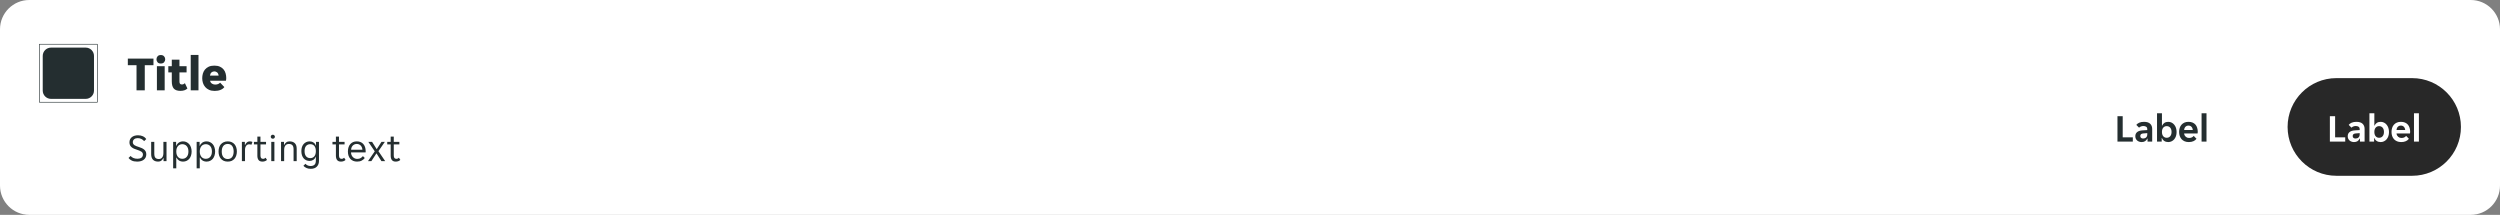 <svg width="1024" height="88" viewBox="0 0 1024 88" fill="none" xmlns="http://www.w3.org/2000/svg">
<rect x="0" y="0" width="1024" height="88" fill="#808080" stroke="none"/>
<path d="M0 12C0 5.373 5.373 0 12 0H1012C1018.63 0 1024 5.373 1024 12V76C1024 82.627 1018.63 88 1012 88H12C5.373 88 0 82.627 0 76V12Z" fill="white"/>
<g opacity="0.08">
<rect width="24" height="2" transform="translate(16 16)" fill="white" fill-opacity="0.01"/>
</g>
<g clip-path="url(#clip0_8988_3008)">
<path fill-rule="evenodd" clip-rule="evenodd" d="M16.124 18H39.876L40 18.124V41.876L39.876 42H16.124L16 41.876V18.124L16.124 18ZM39.751 41.751V18.248H16.248V41.751H39.751ZM20.903 19.5H35.097C36.977 19.5 38.5 21.023 38.5 22.903V37.097C38.5 38.977 36.977 40.5 35.097 40.5H20.903C19.023 40.5 17.5 38.977 17.5 37.097V22.903C17.5 21.023 19.023 19.5 20.903 19.5Z" fill="#242E30"/>
</g>
<path d="M55.92 26.7H52.36V24H62.86V26.7H59.3V37H55.92V26.7ZM67.671 24.28C67.671 24.733 67.518 25.14 67.211 25.5C66.904 25.847 66.458 26.02 65.871 26.02C65.271 26.02 64.824 25.847 64.531 25.5C64.238 25.14 64.091 24.733 64.091 24.28C64.091 23.827 64.238 23.427 64.531 23.08C64.824 22.72 65.271 22.54 65.871 22.54C66.458 22.54 66.904 22.72 67.211 23.08C67.518 23.427 67.671 23.827 67.671 24.28ZM64.271 27.12H67.451V37H64.271V27.12ZM73.904 37.22C72.651 37.22 71.744 36.907 71.184 36.28C70.637 35.653 70.364 34.653 70.364 33.28V29.66H68.944V27.12H70.364V24.44H73.504V27.12H76.424V29.66H73.504V33.34C73.504 33.78 73.577 34.1 73.724 34.3C73.884 34.5 74.144 34.6 74.504 34.6C74.744 34.6 74.971 34.553 75.184 34.46C75.411 34.353 75.597 34.227 75.744 34.08L76.764 36.24C76.111 36.893 75.157 37.22 73.904 37.22ZM78.119 22.5H81.299V37H78.119V22.5ZM87.972 37.24C87.065 37.24 86.285 37.093 85.632 36.8C84.992 36.507 84.465 36.12 84.052 35.64C83.638 35.16 83.332 34.613 83.132 34C82.932 33.373 82.832 32.727 82.832 32.06C82.832 31.407 82.918 30.767 83.092 30.14C83.278 29.513 83.565 28.96 83.952 28.48C84.352 28 84.865 27.613 85.492 27.32C86.118 27.027 86.885 26.88 87.792 26.88C88.698 26.88 89.465 27.027 90.092 27.32C90.718 27.6 91.218 27.98 91.592 28.46C91.978 28.927 92.252 29.467 92.412 30.08C92.585 30.693 92.672 31.327 92.672 31.98C92.672 32.127 92.658 32.32 92.632 32.56C92.605 32.787 92.572 32.96 92.532 33.08H86.052C86.105 33.373 86.205 33.62 86.352 33.82C86.512 34.02 86.692 34.18 86.892 34.3C87.092 34.42 87.298 34.507 87.512 34.56C87.738 34.613 87.952 34.64 88.152 34.64C88.618 34.64 89.018 34.567 89.352 34.42C89.698 34.273 89.965 34.08 90.152 33.84L91.892 35.66C91.572 36.127 91.065 36.507 90.372 36.8C89.678 37.093 88.878 37.24 87.972 37.24ZM87.792 29.24C87.365 29.24 86.985 29.373 86.652 29.64C86.318 29.893 86.098 30.34 85.992 30.98H89.552C89.458 30.34 89.245 29.893 88.912 29.64C88.578 29.373 88.205 29.24 87.792 29.24Z" fill="#242E30"/>
<path d="M56.192 66.192C55.285 66.192 54.549 66.053 53.984 65.776C53.419 65.499 52.971 65.141 52.64 64.704L53.504 63.888C53.792 64.24 54.171 64.517 54.64 64.72C55.12 64.923 55.68 65.024 56.32 65.024C56.608 65.024 56.885 64.992 57.152 64.928C57.419 64.864 57.653 64.768 57.856 64.64C58.069 64.501 58.235 64.32 58.352 64.096C58.48 63.872 58.544 63.6 58.544 63.28C58.544 63.003 58.48 62.768 58.352 62.576C58.224 62.373 58.048 62.203 57.824 62.064C57.611 61.915 57.355 61.787 57.056 61.68C56.757 61.563 56.432 61.445 56.08 61.328C55.707 61.2 55.339 61.067 54.976 60.928C54.613 60.779 54.288 60.592 54 60.368C53.712 60.144 53.477 59.872 53.296 59.552C53.115 59.221 53.024 58.816 53.024 58.336C53.024 57.856 53.109 57.435 53.28 57.072C53.461 56.709 53.707 56.405 54.016 56.16C54.325 55.915 54.693 55.728 55.12 55.6C55.547 55.472 56.011 55.408 56.512 55.408C57.248 55.408 57.904 55.536 58.48 55.792C59.067 56.048 59.541 56.437 59.904 56.96L59.04 57.808C58.752 57.456 58.384 57.163 57.936 56.928C57.488 56.693 56.976 56.576 56.4 56.576C56.155 56.576 55.915 56.608 55.68 56.672C55.445 56.725 55.232 56.821 55.04 56.96C54.848 57.099 54.693 57.275 54.576 57.488C54.459 57.701 54.4 57.957 54.4 58.256C54.4 58.533 54.464 58.773 54.592 58.976C54.72 59.168 54.891 59.339 55.104 59.488C55.328 59.627 55.589 59.755 55.888 59.872C56.187 59.979 56.512 60.091 56.864 60.208C57.237 60.336 57.605 60.475 57.968 60.624C58.331 60.773 58.656 60.96 58.944 61.184C59.232 61.408 59.467 61.68 59.648 62C59.829 62.32 59.92 62.72 59.92 63.2C59.92 63.712 59.819 64.16 59.616 64.544C59.424 64.917 59.157 65.227 58.816 65.472C58.485 65.717 58.091 65.899 57.632 66.016C57.184 66.133 56.704 66.192 56.192 66.192ZM64.799 66.192C64.361 66.192 63.967 66.133 63.615 66.016C63.263 65.899 62.959 65.717 62.703 65.472C62.457 65.227 62.265 64.912 62.127 64.528C61.988 64.144 61.919 63.685 61.919 63.152V58.096H63.199V62.912C63.199 63.723 63.353 64.299 63.663 64.64C63.983 64.971 64.447 65.136 65.055 65.136C65.631 65.136 66.084 64.928 66.415 64.512C66.756 64.096 66.927 63.488 66.927 62.688V58.096H68.207V66H66.991V64.752H66.895C66.703 65.168 66.436 65.515 66.095 65.792C65.764 66.059 65.332 66.192 64.799 66.192ZM70.922 58.096H72.138V59.712H72.234C72.331 59.445 72.464 59.2 72.635 58.976C72.816 58.752 73.024 58.56 73.258 58.4C73.504 58.24 73.77 58.117 74.058 58.032C74.357 57.947 74.666 57.904 74.987 57.904C75.509 57.904 75.984 58.011 76.41 58.224C76.848 58.427 77.221 58.715 77.531 59.088C77.84 59.451 78.075 59.888 78.234 60.4C78.405 60.912 78.49 61.467 78.49 62.064C78.49 62.661 78.405 63.216 78.234 63.728C78.075 64.229 77.84 64.667 77.531 65.04C77.221 65.403 76.848 65.685 76.41 65.888C75.984 66.091 75.509 66.192 74.987 66.192C74.336 66.192 73.776 66.037 73.306 65.728C72.837 65.419 72.501 65.024 72.299 64.544H72.203V68.96H70.922V58.096ZM74.666 65.04C75.019 65.04 75.344 64.981 75.642 64.864C75.952 64.736 76.219 64.549 76.442 64.304C76.677 64.048 76.859 63.733 76.987 63.36C77.115 62.987 77.178 62.549 77.178 62.048C77.178 61.547 77.115 61.109 76.987 60.736C76.859 60.363 76.677 60.053 76.442 59.808C76.219 59.552 75.952 59.365 75.642 59.248C75.344 59.12 75.019 59.056 74.666 59.056C74.325 59.056 74.005 59.12 73.707 59.248C73.408 59.365 73.147 59.552 72.922 59.808C72.698 60.053 72.522 60.363 72.394 60.736C72.266 61.109 72.203 61.547 72.203 62.048C72.203 62.549 72.266 62.987 72.394 63.36C72.522 63.733 72.698 64.048 72.922 64.304C73.147 64.549 73.408 64.736 73.707 64.864C74.005 64.981 74.325 65.04 74.666 65.04ZM80.547 58.096H81.763V59.712H81.859C81.956 59.445 82.089 59.2 82.26 58.976C82.441 58.752 82.649 58.56 82.883 58.4C83.129 58.24 83.395 58.117 83.683 58.032C83.982 57.947 84.291 57.904 84.612 57.904C85.134 57.904 85.609 58.011 86.035 58.224C86.473 58.427 86.846 58.715 87.156 59.088C87.465 59.451 87.7 59.888 87.859 60.4C88.03 60.912 88.115 61.467 88.115 62.064C88.115 62.661 88.03 63.216 87.859 63.728C87.7 64.229 87.465 64.667 87.156 65.04C86.846 65.403 86.473 65.685 86.035 65.888C85.609 66.091 85.134 66.192 84.612 66.192C83.961 66.192 83.401 66.037 82.931 65.728C82.462 65.419 82.126 65.024 81.924 64.544H81.828V68.96H80.547V58.096ZM84.291 65.04C84.644 65.04 84.969 64.981 85.267 64.864C85.577 64.736 85.844 64.549 86.067 64.304C86.302 64.048 86.484 63.733 86.612 63.36C86.74 62.987 86.803 62.549 86.803 62.048C86.803 61.547 86.74 61.109 86.612 60.736C86.484 60.363 86.302 60.053 86.067 59.808C85.844 59.552 85.577 59.365 85.267 59.248C84.969 59.12 84.644 59.056 84.291 59.056C83.95 59.056 83.63 59.12 83.332 59.248C83.033 59.365 82.772 59.552 82.547 59.808C82.323 60.053 82.147 60.363 82.019 60.736C81.891 61.109 81.828 61.547 81.828 62.048C81.828 62.549 81.891 62.987 82.019 63.36C82.147 63.733 82.323 64.048 82.547 64.304C82.772 64.549 83.033 64.736 83.332 64.864C83.63 64.981 83.95 65.04 84.291 65.04ZM93.293 66.192C92.663 66.192 92.109 66.085 91.629 65.872C91.159 65.648 90.764 65.349 90.445 64.976C90.135 64.603 89.9 64.165 89.74 63.664C89.591 63.163 89.516 62.624 89.516 62.048C89.516 61.472 89.591 60.933 89.74 60.432C89.9 59.931 90.135 59.493 90.445 59.12C90.764 58.747 91.159 58.453 91.629 58.24C92.109 58.016 92.663 57.904 93.293 57.904C93.922 57.904 94.466 58.016 94.924 58.24C95.394 58.453 95.783 58.747 96.093 59.12C96.402 59.493 96.631 59.931 96.781 60.432C96.941 60.933 97.02 61.472 97.02 62.048C97.02 62.624 96.941 63.163 96.781 63.664C96.631 64.165 96.402 64.603 96.093 64.976C95.783 65.349 95.394 65.648 94.924 65.872C94.466 66.085 93.922 66.192 93.293 66.192ZM90.829 62.048C90.829 62.507 90.876 62.928 90.972 63.312C91.079 63.685 91.234 64.011 91.436 64.288C91.639 64.555 91.895 64.763 92.204 64.912C92.514 65.061 92.876 65.136 93.293 65.136C93.698 65.136 94.05 65.061 94.349 64.912C94.658 64.763 94.909 64.555 95.1 64.288C95.303 64.011 95.453 63.685 95.549 63.312C95.655 62.928 95.709 62.507 95.709 62.048C95.709 61.589 95.655 61.173 95.549 60.8C95.453 60.416 95.303 60.091 95.1 59.824C94.909 59.547 94.658 59.333 94.349 59.184C94.05 59.035 93.698 58.96 93.293 58.96C92.876 58.96 92.514 59.035 92.204 59.184C91.895 59.333 91.639 59.547 91.436 59.824C91.234 60.091 91.079 60.416 90.972 60.8C90.876 61.173 90.829 61.589 90.829 62.048ZM99.079 58.096H100.295V59.376H100.391C100.561 58.96 100.807 58.613 101.127 58.336C101.447 58.048 101.847 57.904 102.327 57.904C102.732 57.904 103.089 57.984 103.399 58.144L102.967 59.296C102.828 59.221 102.679 59.173 102.519 59.152C102.369 59.12 102.215 59.104 102.055 59.104C101.532 59.104 101.116 59.317 100.807 59.744C100.508 60.16 100.359 60.693 100.359 61.344V66H99.079V58.096ZM107.48 66.192C106.765 66.192 106.242 65.979 105.912 65.552C105.581 65.125 105.416 64.539 105.416 63.792V59.136H104.008V58.096H105.416V55.952H106.68V58.096H108.968V59.136H106.68V63.68C106.68 64.192 106.776 64.549 106.968 64.752C107.17 64.955 107.426 65.056 107.736 65.056C107.949 65.056 108.141 65.019 108.312 64.944C108.482 64.859 108.642 64.747 108.792 64.608L109.368 65.504C108.877 65.963 108.248 66.192 107.48 66.192ZM112.598 56C112.598 56.224 112.518 56.416 112.358 56.576C112.209 56.736 112.006 56.816 111.75 56.816C111.483 56.816 111.275 56.736 111.126 56.576C110.977 56.416 110.902 56.224 110.902 56C110.902 55.787 110.977 55.6 111.126 55.44C111.275 55.269 111.483 55.184 111.75 55.184C112.006 55.184 112.209 55.269 112.358 55.44C112.518 55.6 112.598 55.787 112.598 56ZM111.11 58.096H112.39V66H111.11V58.096ZM115.11 58.096H116.326V59.344H116.422C116.614 58.928 116.886 58.587 117.238 58.32C117.59 58.043 118.038 57.904 118.582 57.904C119.489 57.904 120.203 58.144 120.726 58.624C121.259 59.104 121.526 59.877 121.526 60.944V66H120.246V61.184C120.246 60.373 120.081 59.803 119.75 59.472C119.43 59.131 118.955 58.96 118.326 58.96C117.718 58.96 117.243 59.168 116.902 59.584C116.561 60 116.39 60.608 116.39 61.408V66H115.11V58.096ZM127.246 69.152C126.564 69.152 125.972 69.029 125.47 68.784C124.969 68.549 124.569 68.256 124.27 67.904L125.118 67.088C125.342 67.365 125.63 67.584 125.982 67.744C126.345 67.915 126.745 68 127.182 68C127.865 68 128.398 67.835 128.782 67.504C129.177 67.173 129.374 66.592 129.374 65.76V64.224H129.278C129.193 64.491 129.07 64.731 128.91 64.944C128.75 65.147 128.558 65.323 128.334 65.472C128.121 65.611 127.881 65.723 127.614 65.808C127.358 65.883 127.097 65.92 126.83 65.92C126.329 65.92 125.87 65.829 125.454 65.648C125.049 65.467 124.692 65.205 124.382 64.864C124.084 64.512 123.849 64.085 123.678 63.584C123.518 63.083 123.438 62.517 123.438 61.888C123.438 61.269 123.518 60.715 123.678 60.224C123.849 59.733 124.084 59.317 124.382 58.976C124.692 58.635 125.049 58.373 125.454 58.192C125.87 58 126.329 57.904 126.83 57.904C127.417 57.904 127.94 58.059 128.398 58.368C128.868 58.667 129.182 59.083 129.342 59.616H129.438V58.096H130.654V65.92C130.654 66.891 130.361 67.669 129.774 68.256C129.198 68.853 128.356 69.152 127.246 69.152ZM127.086 64.768C127.79 64.768 128.345 64.523 128.75 64.032C129.166 63.541 129.374 62.832 129.374 61.904C129.374 60.965 129.166 60.256 128.75 59.776C128.345 59.296 127.79 59.056 127.086 59.056C126.372 59.056 125.801 59.296 125.374 59.776C124.958 60.256 124.75 60.965 124.75 61.904C124.75 62.832 124.958 63.541 125.374 64.032C125.801 64.523 126.372 64.768 127.086 64.768ZM139.651 66.192C138.937 66.192 138.414 65.979 138.083 65.552C137.753 65.125 137.587 64.539 137.587 63.792V59.136H136.179V58.096H137.587V55.952H138.851V58.096H141.139V59.136H138.851V63.68C138.851 64.192 138.947 64.549 139.139 64.752C139.342 64.955 139.598 65.056 139.907 65.056C140.121 65.056 140.313 65.019 140.483 64.944C140.654 64.859 140.814 64.747 140.963 64.608L141.539 65.504C141.049 65.963 140.419 66.192 139.651 66.192ZM146.245 66.192C145.68 66.192 145.162 66.096 144.693 65.904C144.234 65.712 143.84 65.44 143.509 65.088C143.189 64.725 142.938 64.288 142.757 63.776C142.586 63.264 142.501 62.688 142.501 62.048C142.501 61.376 142.592 60.784 142.773 60.272C142.954 59.749 143.205 59.317 143.525 58.976C143.845 58.624 144.224 58.357 144.661 58.176C145.109 57.995 145.6 57.904 146.133 57.904C146.666 57.904 147.157 57.989 147.605 58.16C148.053 58.331 148.437 58.587 148.757 58.928C149.077 59.259 149.328 59.68 149.509 60.192C149.69 60.693 149.781 61.28 149.781 61.952C149.781 62.037 149.776 62.123 149.765 62.208C149.765 62.293 149.76 62.363 149.749 62.416H143.781C143.781 62.789 143.845 63.141 143.973 63.472C144.112 63.792 144.293 64.075 144.517 64.32C144.752 64.555 145.018 64.741 145.317 64.88C145.626 65.019 145.957 65.088 146.309 65.088C146.885 65.088 147.354 64.976 147.717 64.752C148.09 64.528 148.4 64.256 148.645 63.936L149.413 64.72C149.072 65.168 148.645 65.525 148.133 65.792C147.632 66.059 147.002 66.192 146.245 66.192ZM146.133 58.96C145.76 58.96 145.429 59.029 145.141 59.168C144.853 59.307 144.613 59.488 144.421 59.712C144.229 59.936 144.08 60.192 143.973 60.48C143.877 60.768 143.824 61.056 143.813 61.344H148.437C148.426 61.056 148.368 60.768 148.261 60.48C148.165 60.192 148.021 59.936 147.829 59.712C147.637 59.488 147.397 59.307 147.109 59.168C146.832 59.029 146.506 58.96 146.133 58.96ZM153.499 61.984L150.859 58.096H152.395L154.267 61.056H154.331L156.267 58.096H157.643L155.003 61.92L157.771 66H156.235L154.235 62.848H154.171L152.107 66H150.731L153.499 61.984ZM162.089 66.192C161.374 66.192 160.852 65.979 160.521 65.552C160.19 65.125 160.025 64.539 160.025 63.792V59.136H158.617V58.096H160.025V55.952H161.289V58.096H163.577V59.136H161.289V63.68C161.289 64.192 161.385 64.549 161.577 64.752C161.78 64.955 162.036 65.056 162.345 65.056C162.558 65.056 162.75 65.019 162.921 64.944C163.092 64.859 163.252 64.747 163.401 64.608L163.977 65.504C163.486 65.963 162.857 66.192 162.089 66.192Z" fill="#242E30"/>
<g clip-path="url(#clip1_8988_3008)">
<path d="M850 52C850 40.954 858.954 32 870 32H901C912.046 32 921 40.954 921 52C921 63.046 912.046 72 901 72H870C858.954 72 850 63.046 850 52Z" fill="white" fill-opacity="0.01"/>
<path d="M867.316 47.6H869.46V56.256H873.604V58H867.316V47.6ZM877.204 58.192C876.852 58.192 876.516 58.133 876.196 58.016C875.886 57.909 875.614 57.755 875.38 57.552C875.145 57.339 874.958 57.083 874.82 56.784C874.692 56.485 874.628 56.149 874.628 55.776C874.628 55.072 874.878 54.512 875.38 54.096C875.881 53.68 876.644 53.445 877.668 53.392L879.524 53.28V52.96C879.524 52.448 879.369 52.096 879.06 51.904C878.75 51.712 878.366 51.616 877.908 51.616C877.545 51.616 877.204 51.685 876.884 51.824C876.564 51.952 876.324 52.112 876.164 52.304L875.028 51.152C875.305 50.789 875.705 50.491 876.228 50.256C876.761 50.021 877.412 49.904 878.18 49.904C879.31 49.904 880.153 50.165 880.708 50.688C881.262 51.211 881.54 51.92 881.54 52.816V58H879.636V56.736H879.54C879.337 57.184 879.044 57.541 878.66 57.808C878.276 58.064 877.79 58.192 877.204 58.192ZM877.796 56.736C878.308 56.736 878.724 56.592 879.044 56.304C879.364 56.005 879.524 55.589 879.524 55.056V54.528L877.908 54.656C877.076 54.709 876.66 55.061 876.66 55.712C876.66 56.043 876.766 56.299 876.98 56.48C877.193 56.651 877.465 56.736 877.796 56.736ZM888.109 58.192C887.49 58.192 886.952 58.043 886.493 57.744C886.045 57.445 885.725 57.035 885.533 56.512H885.437V58H883.517V46.4H885.533V51.456H885.629C885.81 50.997 886.114 50.624 886.541 50.336C886.968 50.048 887.49 49.904 888.109 49.904C888.6 49.904 889.053 50.005 889.469 50.208C889.896 50.411 890.258 50.699 890.557 51.072C890.866 51.435 891.106 51.872 891.277 52.384C891.448 52.896 891.533 53.461 891.533 54.08C891.533 54.688 891.448 55.248 891.277 55.76C891.106 56.261 890.866 56.693 890.557 57.056C890.258 57.408 889.896 57.685 889.469 57.888C889.053 58.091 888.6 58.192 888.109 58.192ZM887.485 56.432C888.082 56.432 888.562 56.219 888.925 55.792C889.288 55.365 889.469 54.784 889.469 54.048C889.469 53.312 889.288 52.731 888.925 52.304C888.562 51.877 888.082 51.664 887.485 51.664C886.898 51.664 886.424 51.877 886.061 52.304C885.709 52.731 885.533 53.312 885.533 54.048C885.533 54.784 885.709 55.365 886.061 55.792C886.424 56.219 886.898 56.432 887.485 56.432ZM896.535 58.192C895.873 58.192 895.297 58.085 894.807 57.872C894.316 57.659 893.9 57.365 893.559 56.992C893.228 56.608 892.977 56.165 892.807 55.664C892.647 55.163 892.567 54.624 892.567 54.048C892.567 53.461 892.647 52.917 892.807 52.416C892.967 51.904 893.207 51.467 893.527 51.104C893.847 50.731 894.247 50.437 894.727 50.224C895.207 50.011 895.767 49.904 896.407 49.904C897.047 49.904 897.607 50.005 898.087 50.208C898.567 50.411 898.961 50.693 899.271 51.056C899.58 51.419 899.809 51.851 899.959 52.352C900.119 52.843 900.199 53.381 900.199 53.968C900.199 54.075 900.188 54.197 900.167 54.336C900.156 54.475 900.14 54.587 900.119 54.672H894.615C894.647 54.96 894.721 55.221 894.839 55.456C894.967 55.68 895.121 55.872 895.303 56.032C895.495 56.192 895.703 56.315 895.927 56.4C896.161 56.475 896.401 56.512 896.647 56.512C897.105 56.512 897.489 56.432 897.799 56.272C898.108 56.112 898.359 55.909 898.551 55.664L899.687 56.848C899.388 57.253 898.972 57.579 898.439 57.824C897.905 58.069 897.271 58.192 896.535 58.192ZM896.407 51.44C895.895 51.44 895.479 51.605 895.159 51.936C894.839 52.267 894.652 52.704 894.599 53.248H898.183C898.129 52.704 897.943 52.267 897.623 51.936C897.313 51.605 896.908 51.44 896.407 51.44ZM901.767 46.4H903.783V58H901.767V46.4Z" fill="#242E30"/>
</g>
<g clip-path="url(#clip2_8988_3008)">
<path d="M937 52C937 40.954 945.954 32 957 32H988C999.046 32 1008 40.954 1008 52C1008 63.046 999.046 72 988 72H957C945.954 72 937 63.046 937 52Z" fill="#262626"/>
<path d="M937 52C937 40.954 945.954 32 957 32H988C999.046 32 1008 40.954 1008 52C1008 63.046 999.046 72 988 72H957C945.954 72 937 63.046 937 52Z" fill="white" fill-opacity="0.01"/>
<path d="M954.316 47.6H956.46V56.256H960.604V58H954.316V47.6ZM964.204 58.192C963.852 58.192 963.516 58.133 963.196 58.016C962.886 57.909 962.614 57.755 962.38 57.552C962.145 57.339 961.958 57.083 961.82 56.784C961.692 56.485 961.628 56.149 961.628 55.776C961.628 55.072 961.878 54.512 962.38 54.096C962.881 53.68 963.644 53.445 964.668 53.392L966.524 53.28V52.96C966.524 52.448 966.369 52.096 966.06 51.904C965.75 51.712 965.366 51.616 964.908 51.616C964.545 51.616 964.204 51.685 963.884 51.824C963.564 51.952 963.324 52.112 963.164 52.304L962.028 51.152C962.305 50.789 962.705 50.491 963.228 50.256C963.761 50.021 964.412 49.904 965.18 49.904C966.31 49.904 967.153 50.165 967.708 50.688C968.262 51.211 968.54 51.92 968.54 52.816V58H966.636V56.736H966.54C966.337 57.184 966.044 57.541 965.66 57.808C965.276 58.064 964.79 58.192 964.204 58.192ZM964.796 56.736C965.308 56.736 965.724 56.592 966.044 56.304C966.364 56.005 966.524 55.589 966.524 55.056V54.528L964.908 54.656C964.076 54.709 963.66 55.061 963.66 55.712C963.66 56.043 963.766 56.299 963.98 56.48C964.193 56.651 964.465 56.736 964.796 56.736ZM975.109 58.192C974.49 58.192 973.952 58.043 973.493 57.744C973.045 57.445 972.725 57.035 972.533 56.512H972.437V58H970.517V46.4H972.533V51.456H972.629C972.81 50.997 973.114 50.624 973.541 50.336C973.968 50.048 974.49 49.904 975.109 49.904C975.6 49.904 976.053 50.005 976.469 50.208C976.896 50.411 977.258 50.699 977.557 51.072C977.866 51.435 978.106 51.872 978.277 52.384C978.448 52.896 978.533 53.461 978.533 54.08C978.533 54.688 978.448 55.248 978.277 55.76C978.106 56.261 977.866 56.693 977.557 57.056C977.258 57.408 976.896 57.685 976.469 57.888C976.053 58.091 975.6 58.192 975.109 58.192ZM974.485 56.432C975.082 56.432 975.562 56.219 975.925 55.792C976.288 55.365 976.469 54.784 976.469 54.048C976.469 53.312 976.288 52.731 975.925 52.304C975.562 51.877 975.082 51.664 974.485 51.664C973.898 51.664 973.424 51.877 973.061 52.304C972.709 52.731 972.533 53.312 972.533 54.048C972.533 54.784 972.709 55.365 973.061 55.792C973.424 56.219 973.898 56.432 974.485 56.432ZM983.535 58.192C982.873 58.192 982.297 58.085 981.807 57.872C981.316 57.659 980.9 57.365 980.559 56.992C980.228 56.608 979.977 56.165 979.807 55.664C979.647 55.163 979.567 54.624 979.567 54.048C979.567 53.461 979.647 52.917 979.807 52.416C979.967 51.904 980.207 51.467 980.527 51.104C980.847 50.731 981.247 50.437 981.727 50.224C982.207 50.011 982.767 49.904 983.407 49.904C984.047 49.904 984.607 50.005 985.087 50.208C985.567 50.411 985.961 50.693 986.271 51.056C986.58 51.419 986.809 51.851 986.959 52.352C987.119 52.843 987.199 53.381 987.199 53.968C987.199 54.075 987.188 54.197 987.167 54.336C987.156 54.475 987.14 54.587 987.119 54.672H981.615C981.647 54.96 981.721 55.221 981.839 55.456C981.967 55.68 982.121 55.872 982.303 56.032C982.495 56.192 982.703 56.315 982.927 56.4C983.161 56.475 983.401 56.512 983.647 56.512C984.105 56.512 984.489 56.432 984.799 56.272C985.108 56.112 985.359 55.909 985.551 55.664L986.687 56.848C986.388 57.253 985.972 57.579 985.439 57.824C984.905 58.069 984.271 58.192 983.535 58.192ZM983.407 51.44C982.895 51.44 982.479 51.605 982.159 51.936C981.839 52.267 981.652 52.704 981.599 53.248H985.183C985.129 52.704 984.943 52.267 984.623 51.936C984.313 51.605 983.908 51.44 983.407 51.44ZM988.767 46.4H990.783V58H988.767V46.4Z" fill="white"/>
</g>
<defs>
<clipPath id="clip0_8988_3008">
<rect width="24" height="24" fill="white" transform="translate(16 18)"/>
</clipPath>
<clipPath id="clip1_8988_3008">
<path d="M850 52C850 40.954 858.954 32 870 32H901C912.046 32 921 40.954 921 52C921 63.046 912.046 72 901 72H870C858.954 72 850 63.046 850 52Z" fill="white"/>
</clipPath>
<clipPath id="clip2_8988_3008">
<path d="M937 52C937 40.954 945.954 32 957 32H988C999.046 32 1008 40.954 1008 52C1008 63.046 999.046 72 988 72H957C945.954 72 937 63.046 937 52Z" fill="white"/>
</clipPath>
</defs>
</svg>
